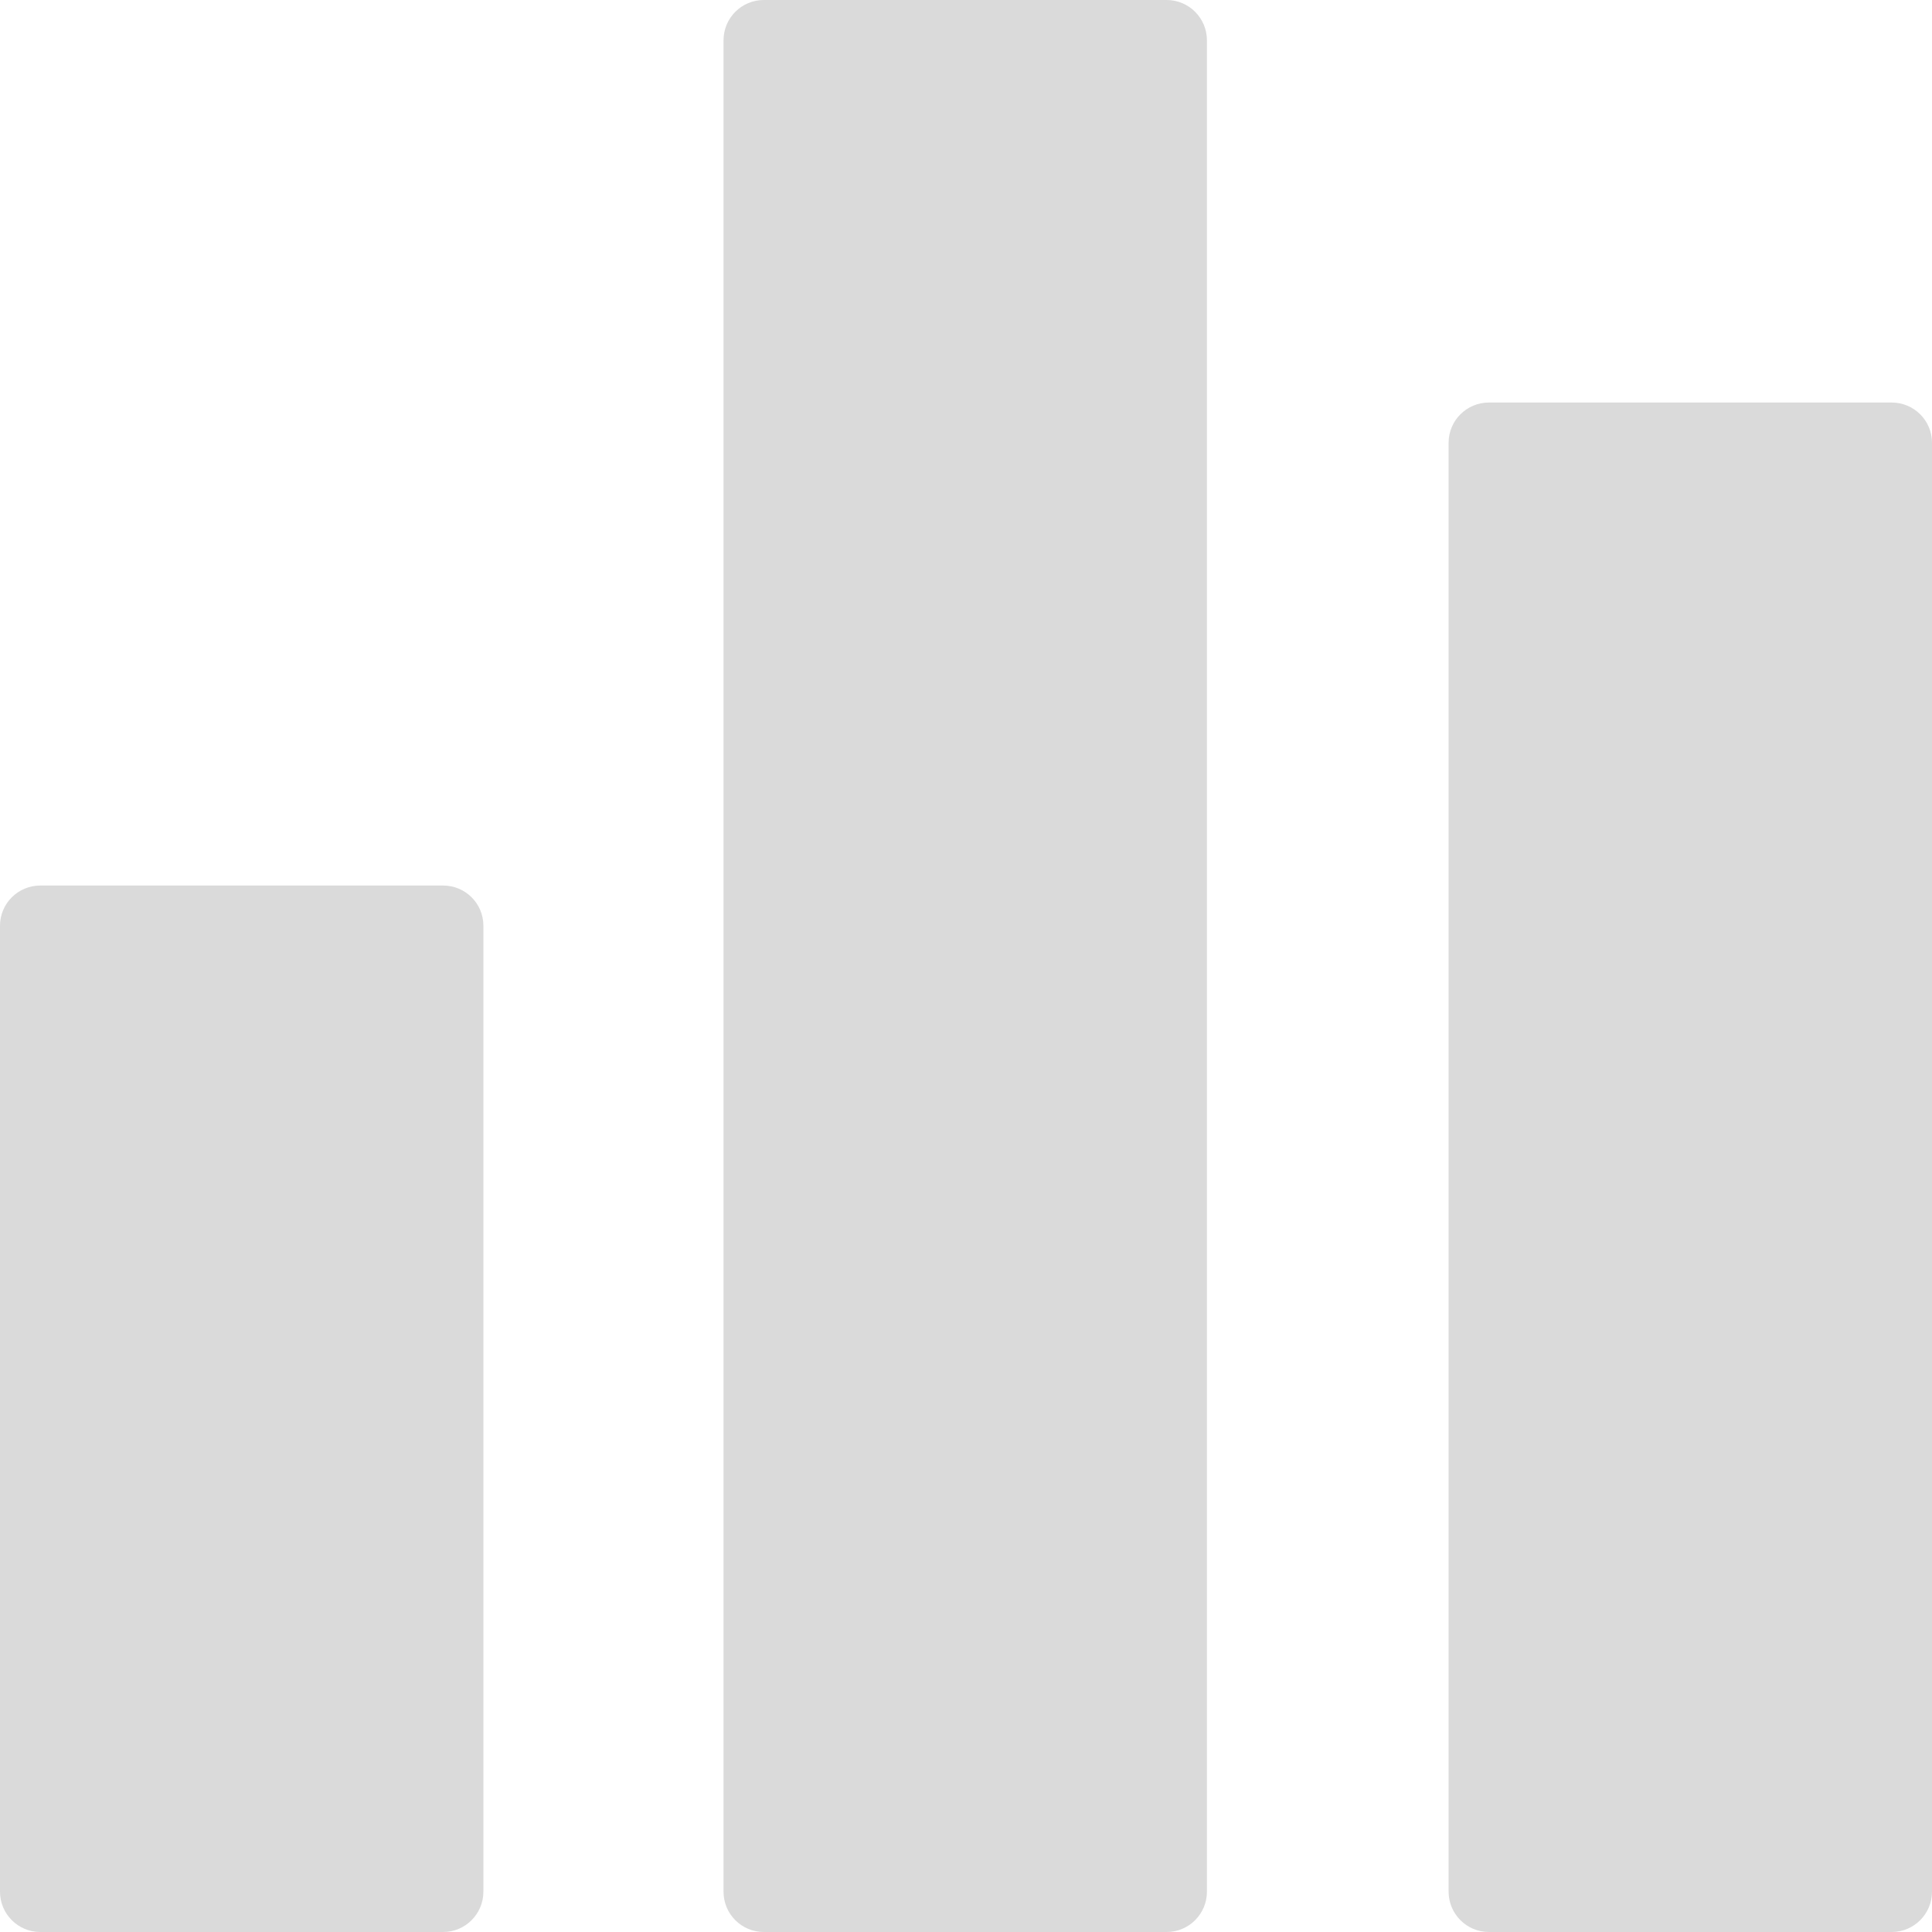 <svg width="20" height="20" viewBox="0 0 20 20" fill="none" xmlns="http://www.w3.org/2000/svg">
<path d="M4.587 9.167H0.417C0.187 9.167 0 9.353 0 9.583V19.583C0 19.813 0.187 20 0.417 20H4.587C4.817 20 5.004 19.813 5.004 19.583V9.583C5.004 9.353 4.818 9.167 4.587 9.167Z" fill="#DADADA"/>
<path d="M12.077 0H7.907C7.676 0 7.49 0.187 7.49 0.417V19.583C7.49 19.813 7.676 20 7.907 20H12.077C12.307 20 12.494 19.813 12.494 19.583V0.417C12.494 0.187 12.307 0 12.077 0Z" fill="#DADADA"/>
<path d="M19.583 4.167H15.413C15.183 4.167 14.996 4.353 14.996 4.583V19.583C14.996 19.813 15.183 20 15.413 20H19.583C19.813 20 20 19.813 20 19.583V4.583C20 4.353 19.813 4.167 19.583 4.167Z" fill="#DADADA"/>
</svg>
